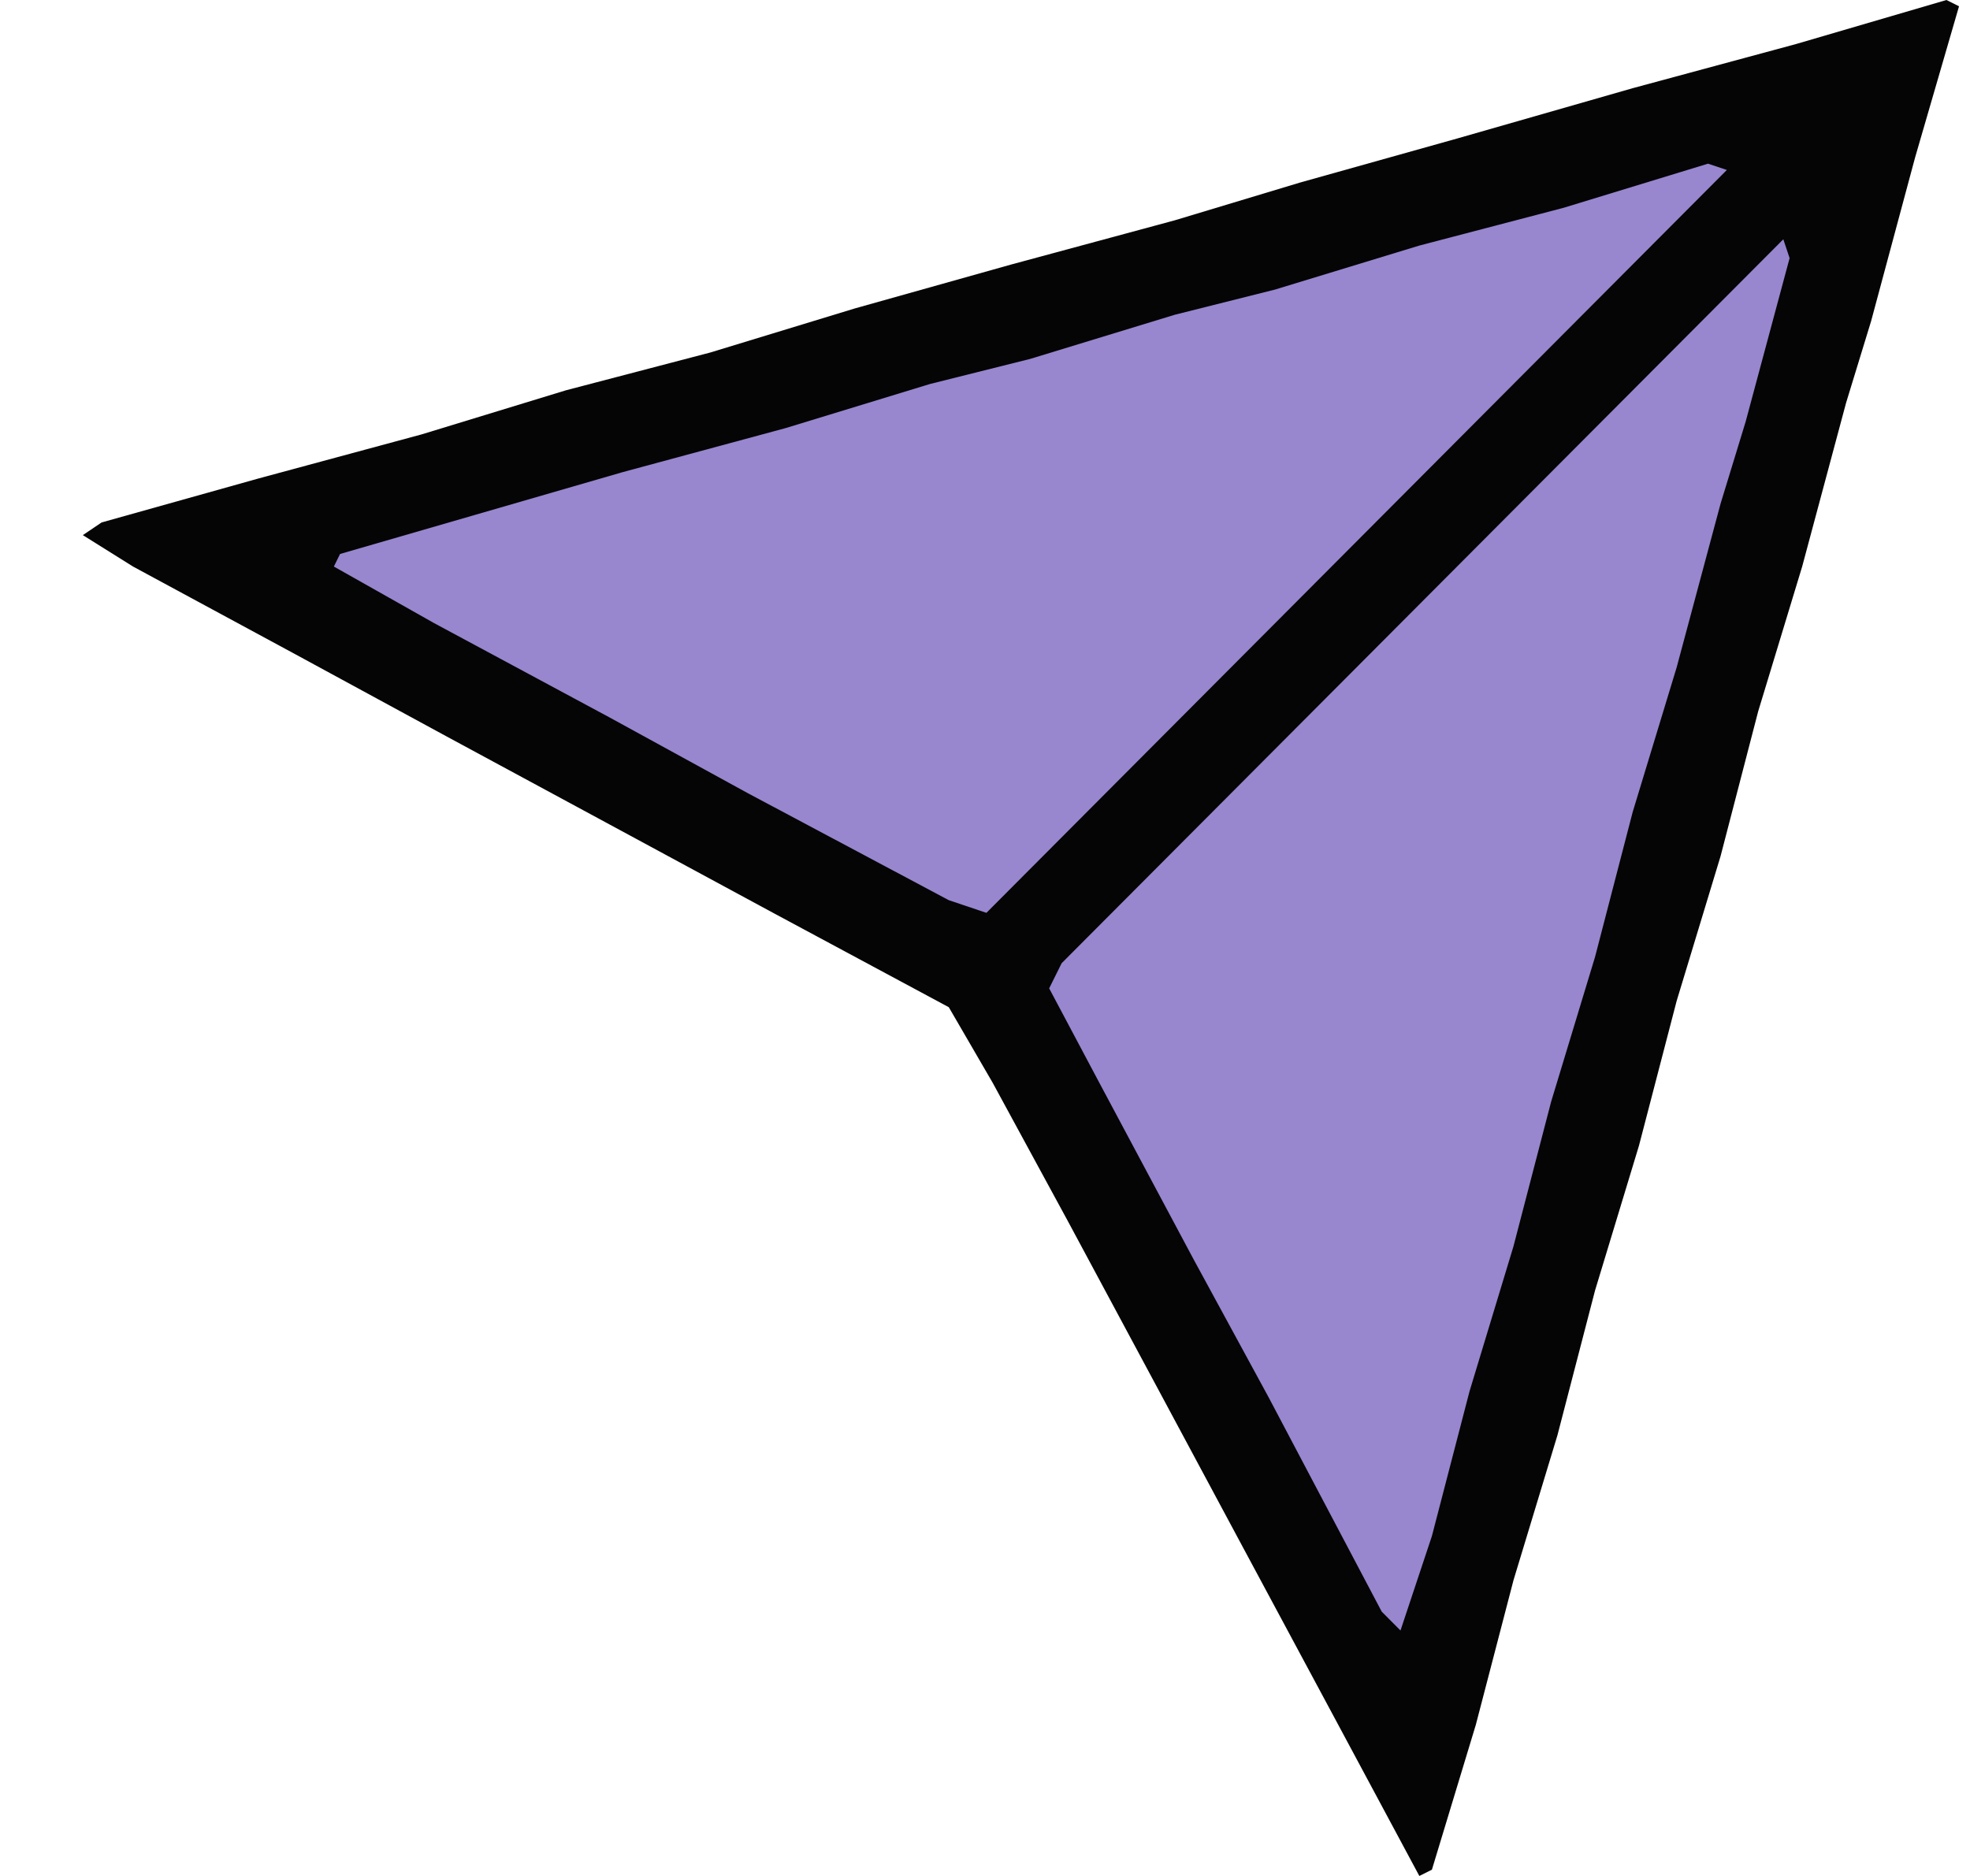 <svg width="21" height="20" viewBox="0 0 21 20" fill="none" xmlns="http://www.w3.org/2000/svg">
<path d="M20.749 0L20.883 0.067L20.415 1.678L19.946 3.423L19.679 4.295L19.211 6.04L18.742 7.584L18.341 9.128L17.873 10.671L17.471 12.215L17.003 13.758L16.602 15.302L16.134 16.846L15.732 18.389L15.264 19.933L15.13 20L14.194 18.255L13.257 16.51L12.321 14.765L11.384 13.02L10.582 11.544L10.114 10.738L8.241 9.732L6.502 8.792L4.762 7.852L3.157 6.98L1.418 6.04L0.883 5.705L1.083 5.57L2.756 5.101L4.495 4.631L6.033 4.161L7.572 3.758L9.11 3.289L10.783 2.819L12.522 2.349L13.859 1.946L15.532 1.477L17.405 0.94L19.144 0.47L20.749 0Z" fill="#050505"/>
<path d="M18.207 1.745L18.408 1.812L10.515 9.732L10.114 9.597L7.973 8.457L6.502 7.651L4.629 6.644L3.559 6.04L3.625 5.906L6.636 5.034L8.375 4.564L9.913 4.094L10.983 3.826L12.522 3.356L13.592 3.087L15.13 2.618L16.669 2.215L18.207 1.745Z" fill="#9886CF"/>
<path d="M19.01 2.551L19.077 2.752L18.608 4.497L18.341 5.37L17.873 7.115L17.404 8.658L17.003 10.202L16.535 11.745L16.133 13.289L15.665 14.833L15.264 16.376L14.929 17.383L14.729 17.182L13.525 14.9L12.722 13.423L11.719 11.544L11.184 10.537L11.317 10.269L19.01 2.551Z" fill="#9886CF"/>
</svg>
